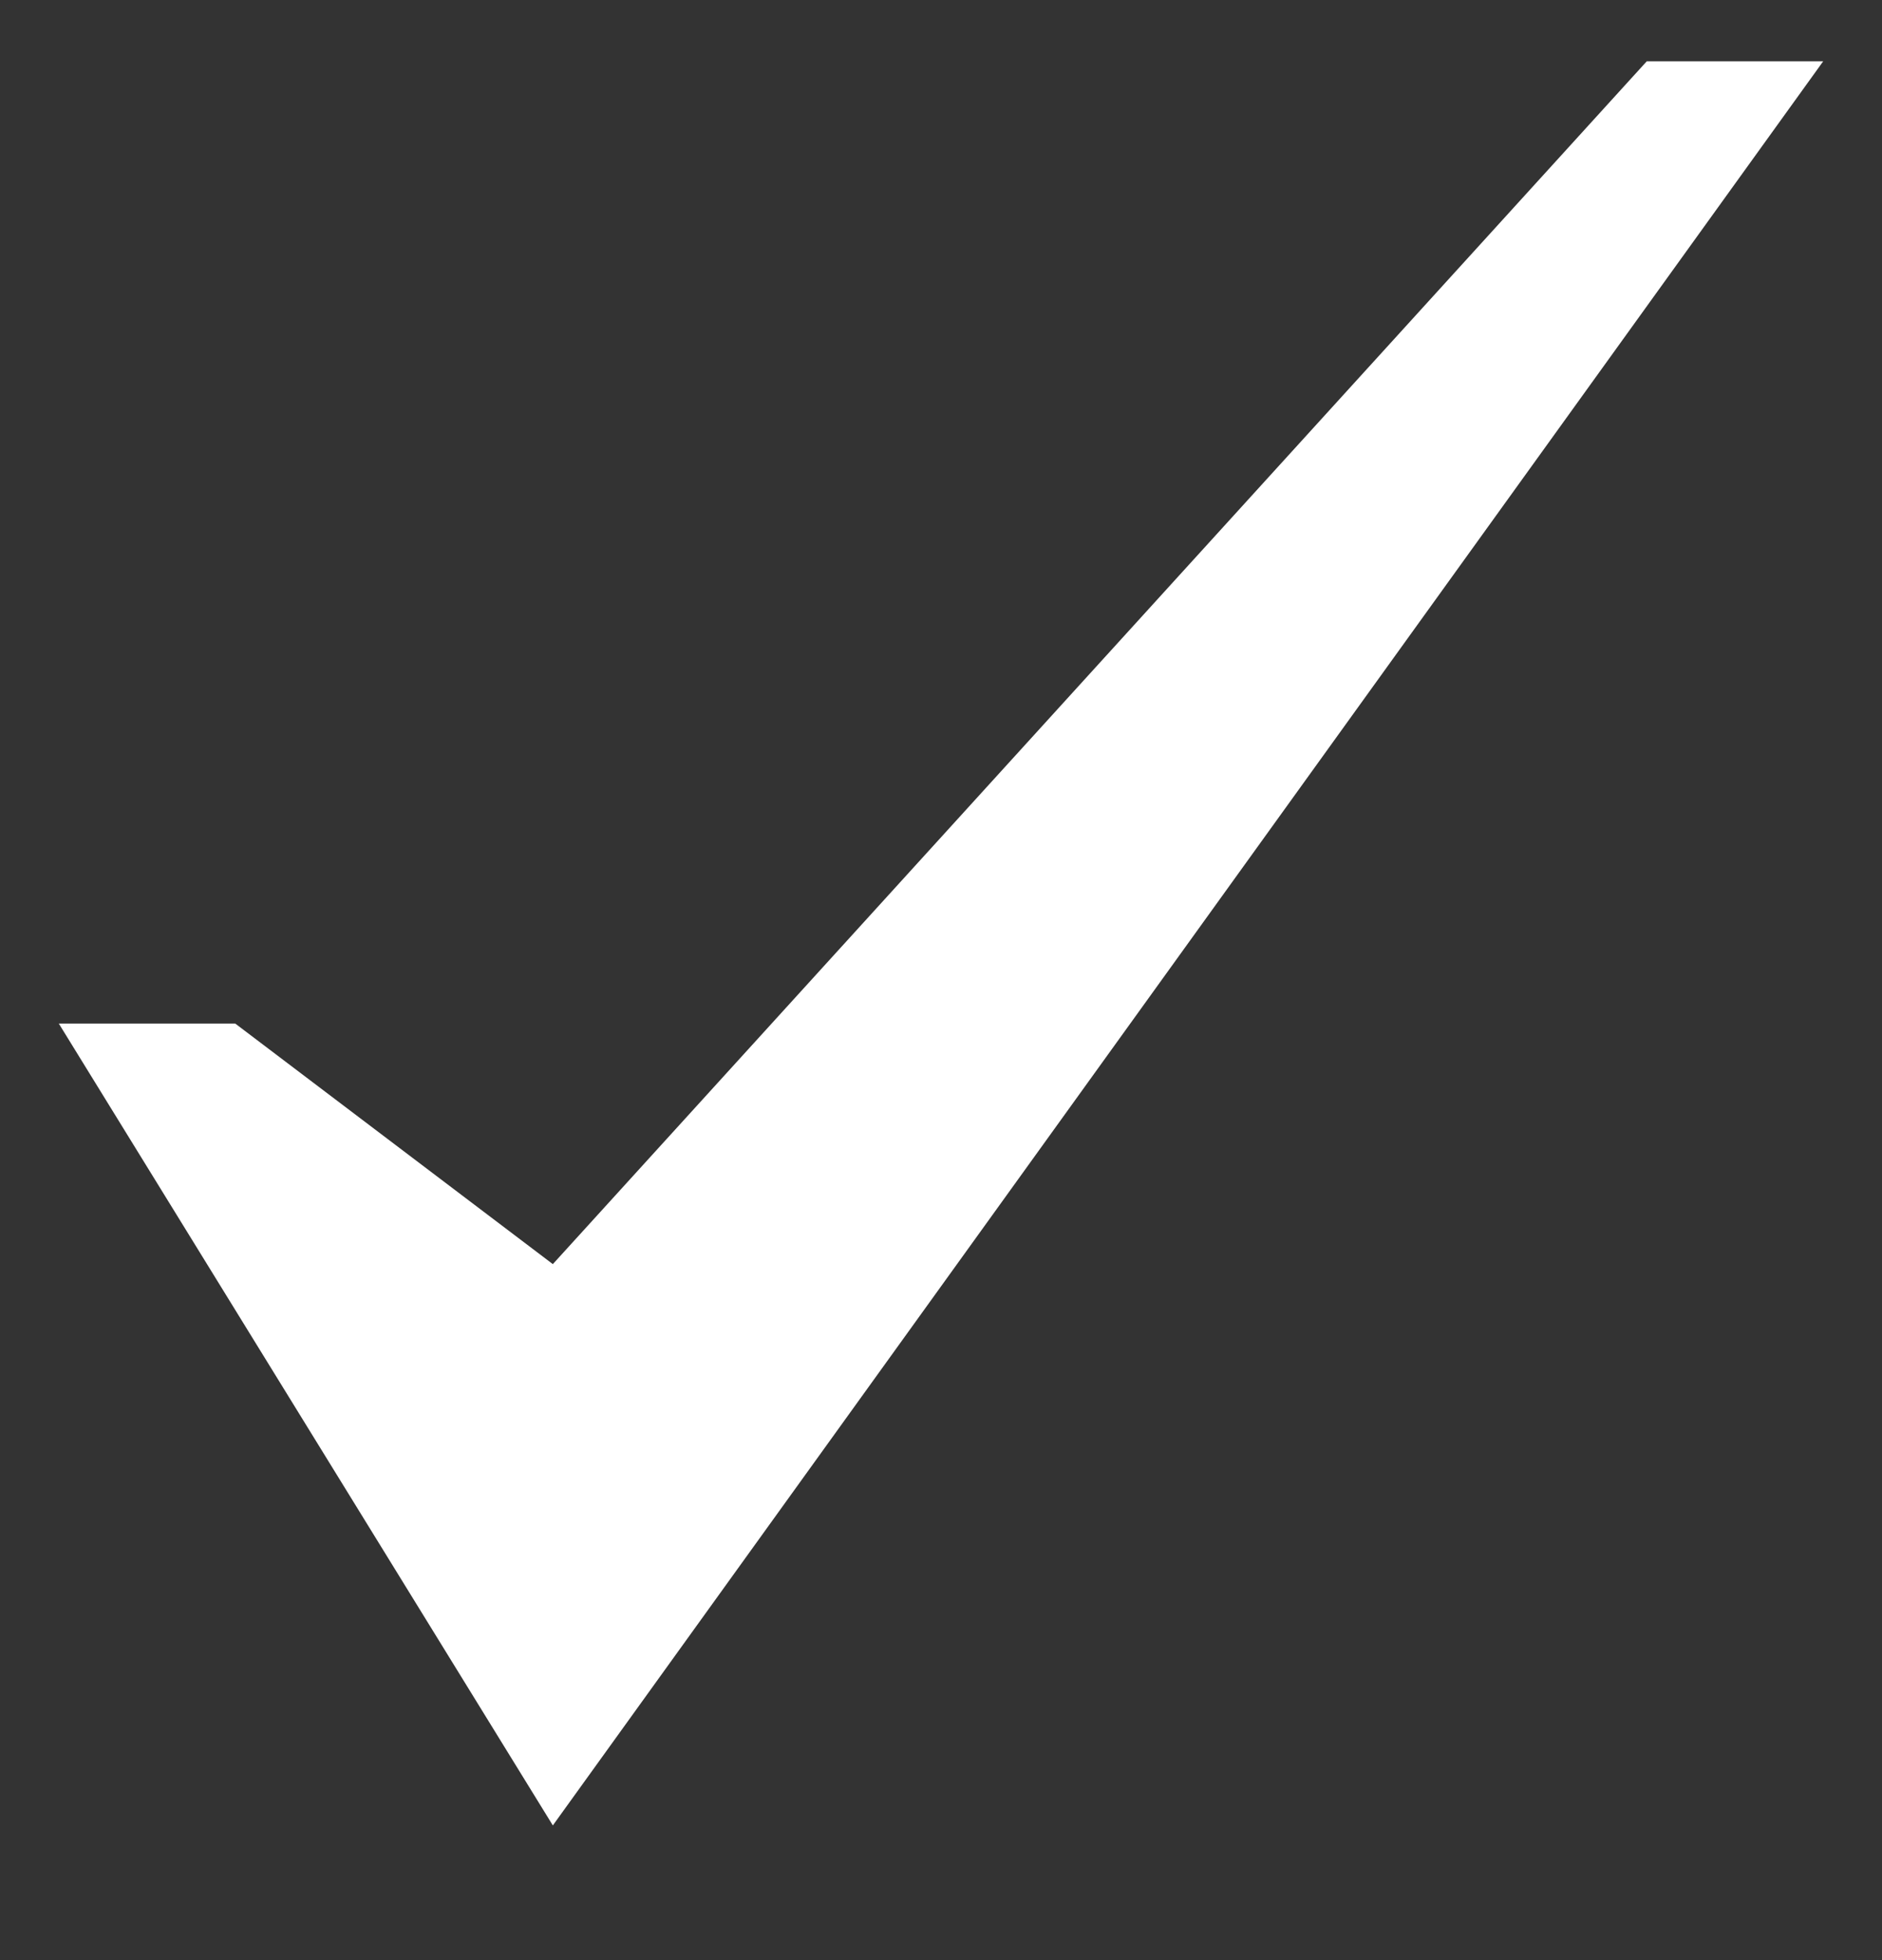 <svg width="24" height="25" viewBox="0 0 24 25" fill="none" xmlns="http://www.w3.org/2000/svg">
<rect x="0" y="0" width="24" height="25" fill="#333333" stroke="none"/>
<g clip-path="url(#clip0_4_206)">
<path d="M21 0.782L7.05 16.123L3 13.055H0.75L7.05 23.282L23.25 0.782H21Z" fill="white"/>
</g>
<defs>
<clipPath id="clip0_4_206">
<rect width="24" height="24" fill="white" transform="translate(0 0.032)"/>
</clipPath>
</defs>
</svg>
